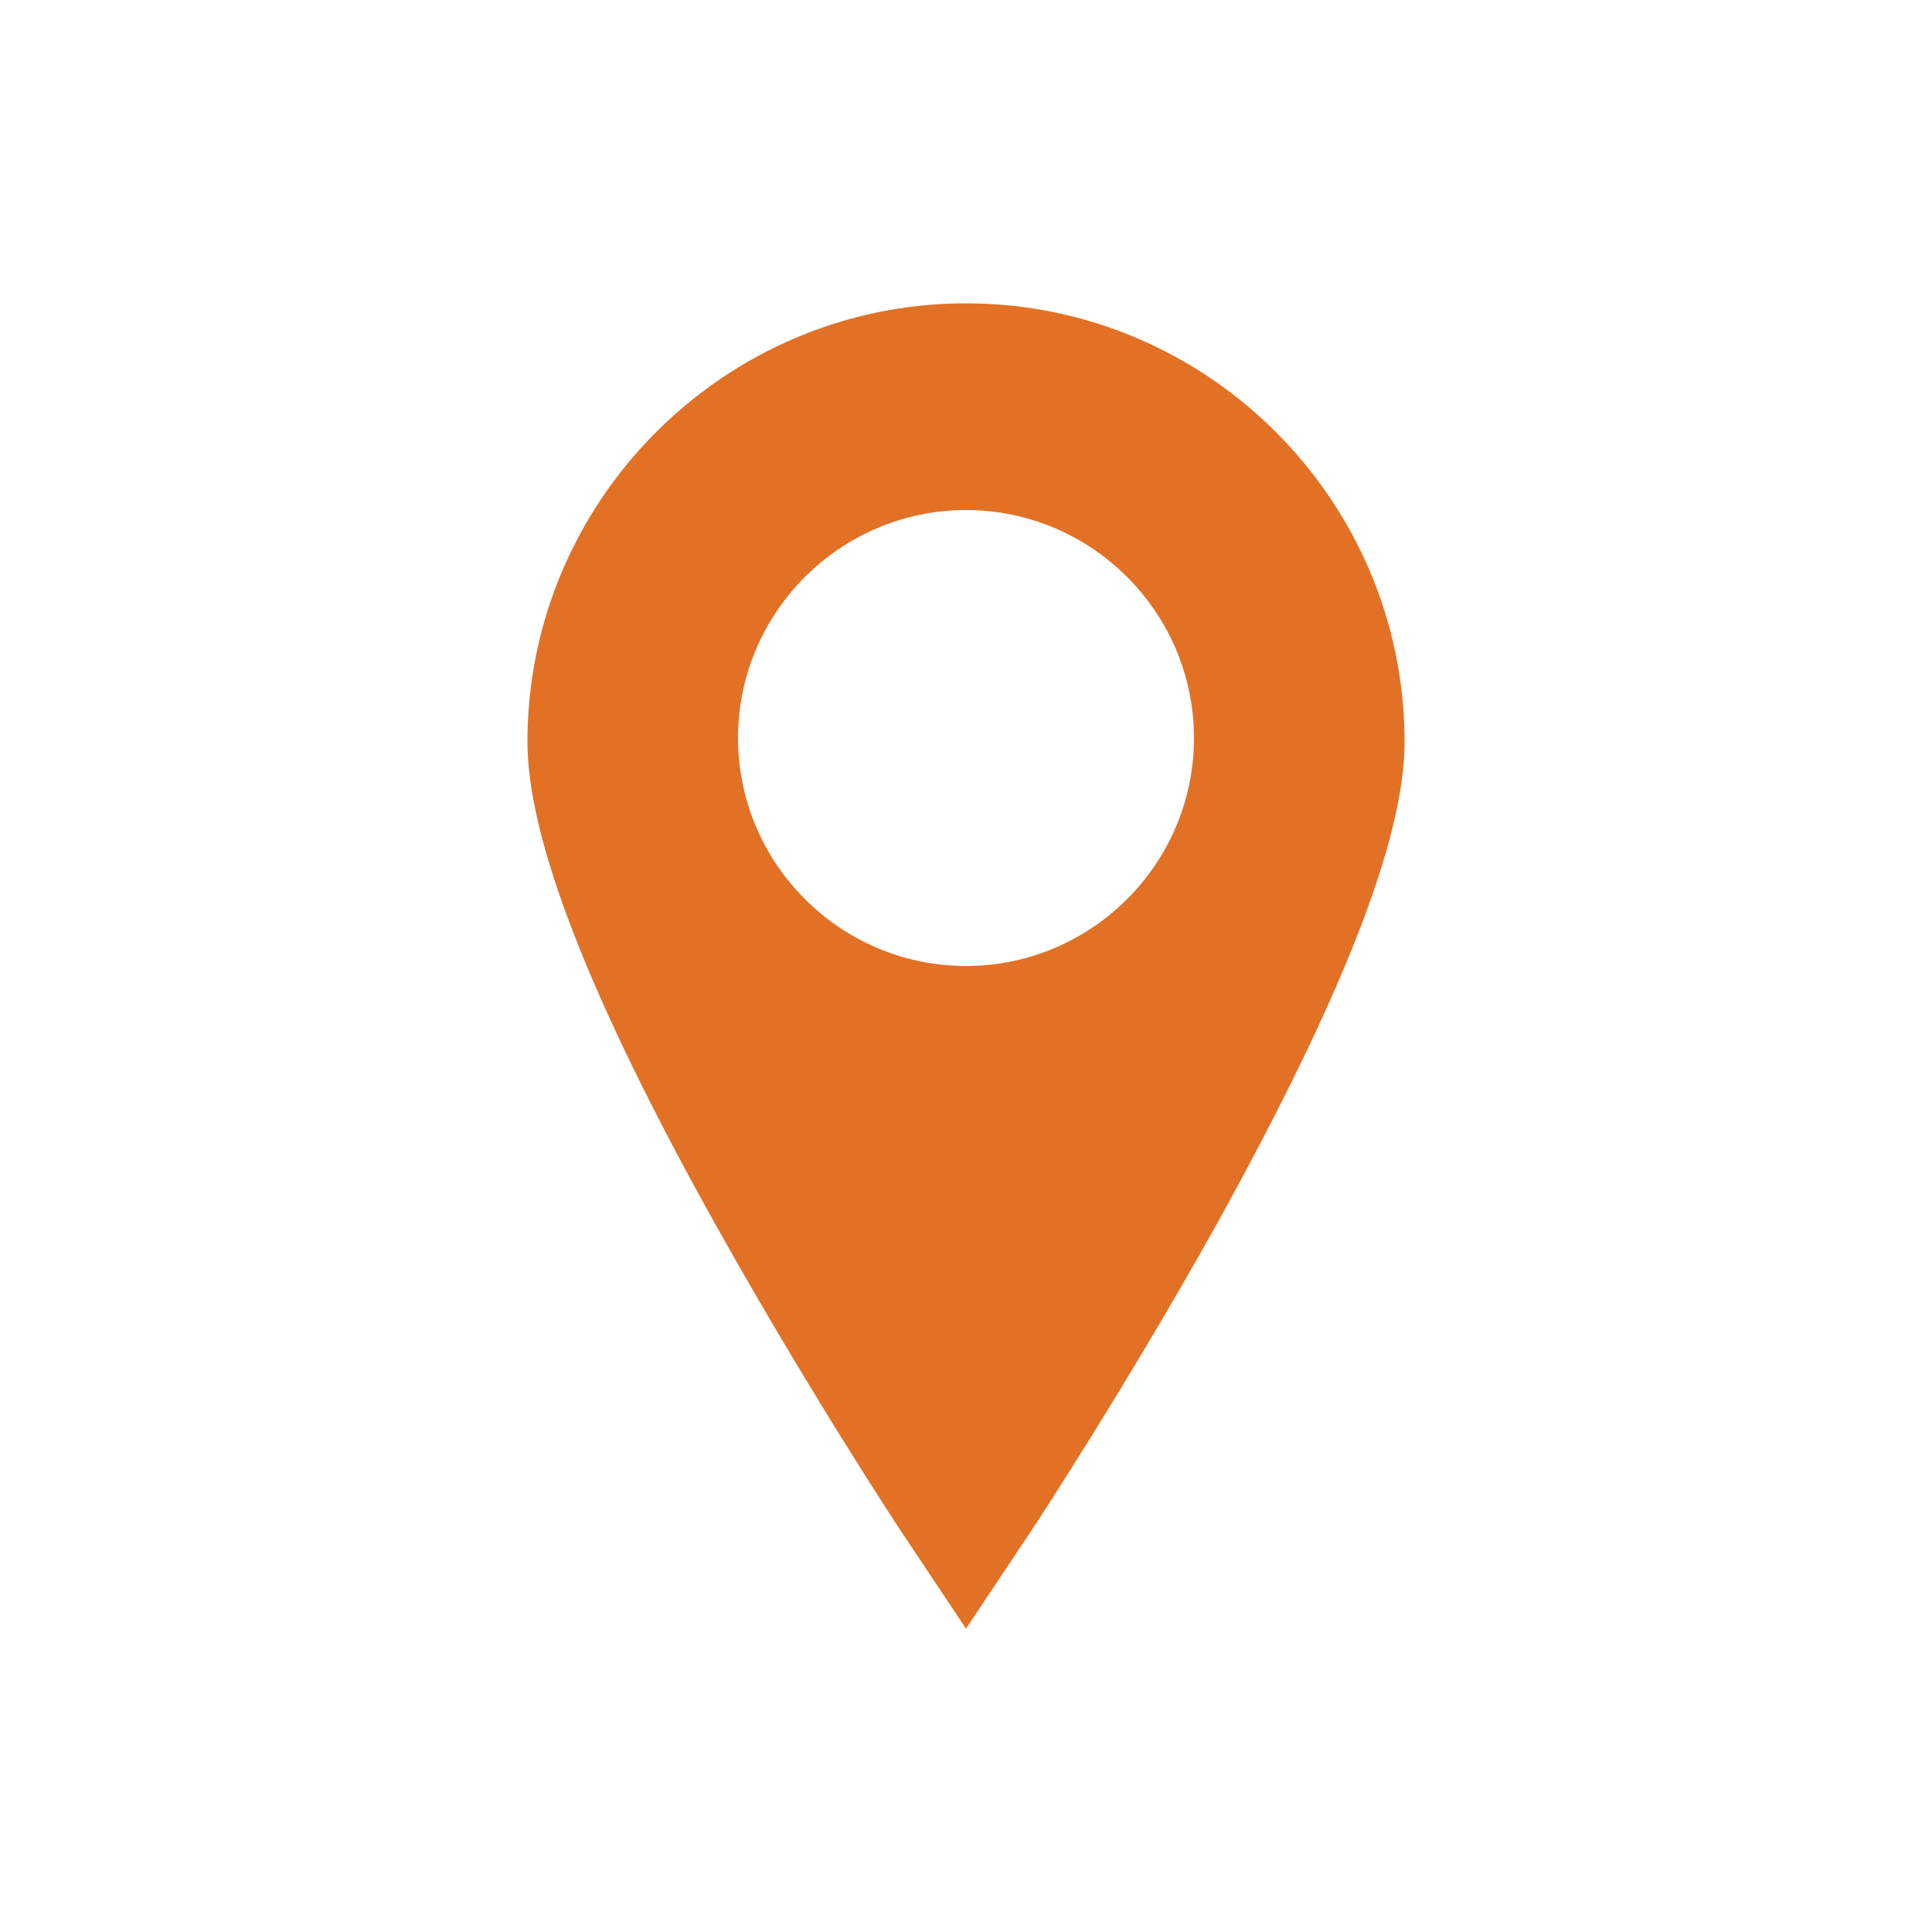 <?xml version="1.0" encoding="utf-8"?>
<!-- Generator: Adobe Illustrator 19.2.0, SVG Export Plug-In . SVG Version: 6.00 Build 0)  -->
<svg version="1.1" id="Layer_1" xmlns="http://www.w3.org/2000/svg" xmlns:xlink="http://www.w3.org/1999/xlink" x="0px" y="0px"
	 viewBox="0 0 100 100" style="enable-background:new 0 0 100 100;" xml:space="preserve">
<style type="text/css">
	.st0{fill:#E27126;}
</style>
<g>
	<path class="st0" d="M50,15.7c-12.5,0-22.7,10.2-22.7,22.7c0,5,3.2,13.3,9.8,25.1c4.7,8.4,9.3,15.4,9.5,15.7l3.4,5.1l3.4-5.1
		c0.2-0.3,4.8-7.3,9.5-15.7c6.6-11.9,9.8-20.1,9.8-25.1C72.7,25.9,62.5,15.7,50,15.7L50,15.7z M50,50c-6.5,0-11.8-5.3-11.8-11.8
		c0-6.5,5.3-11.8,11.8-11.8c6.5,0,11.8,5.3,11.8,11.8C61.8,44.7,56.5,50,50,50L50,50z M50,50"/>
</g>
</svg>
